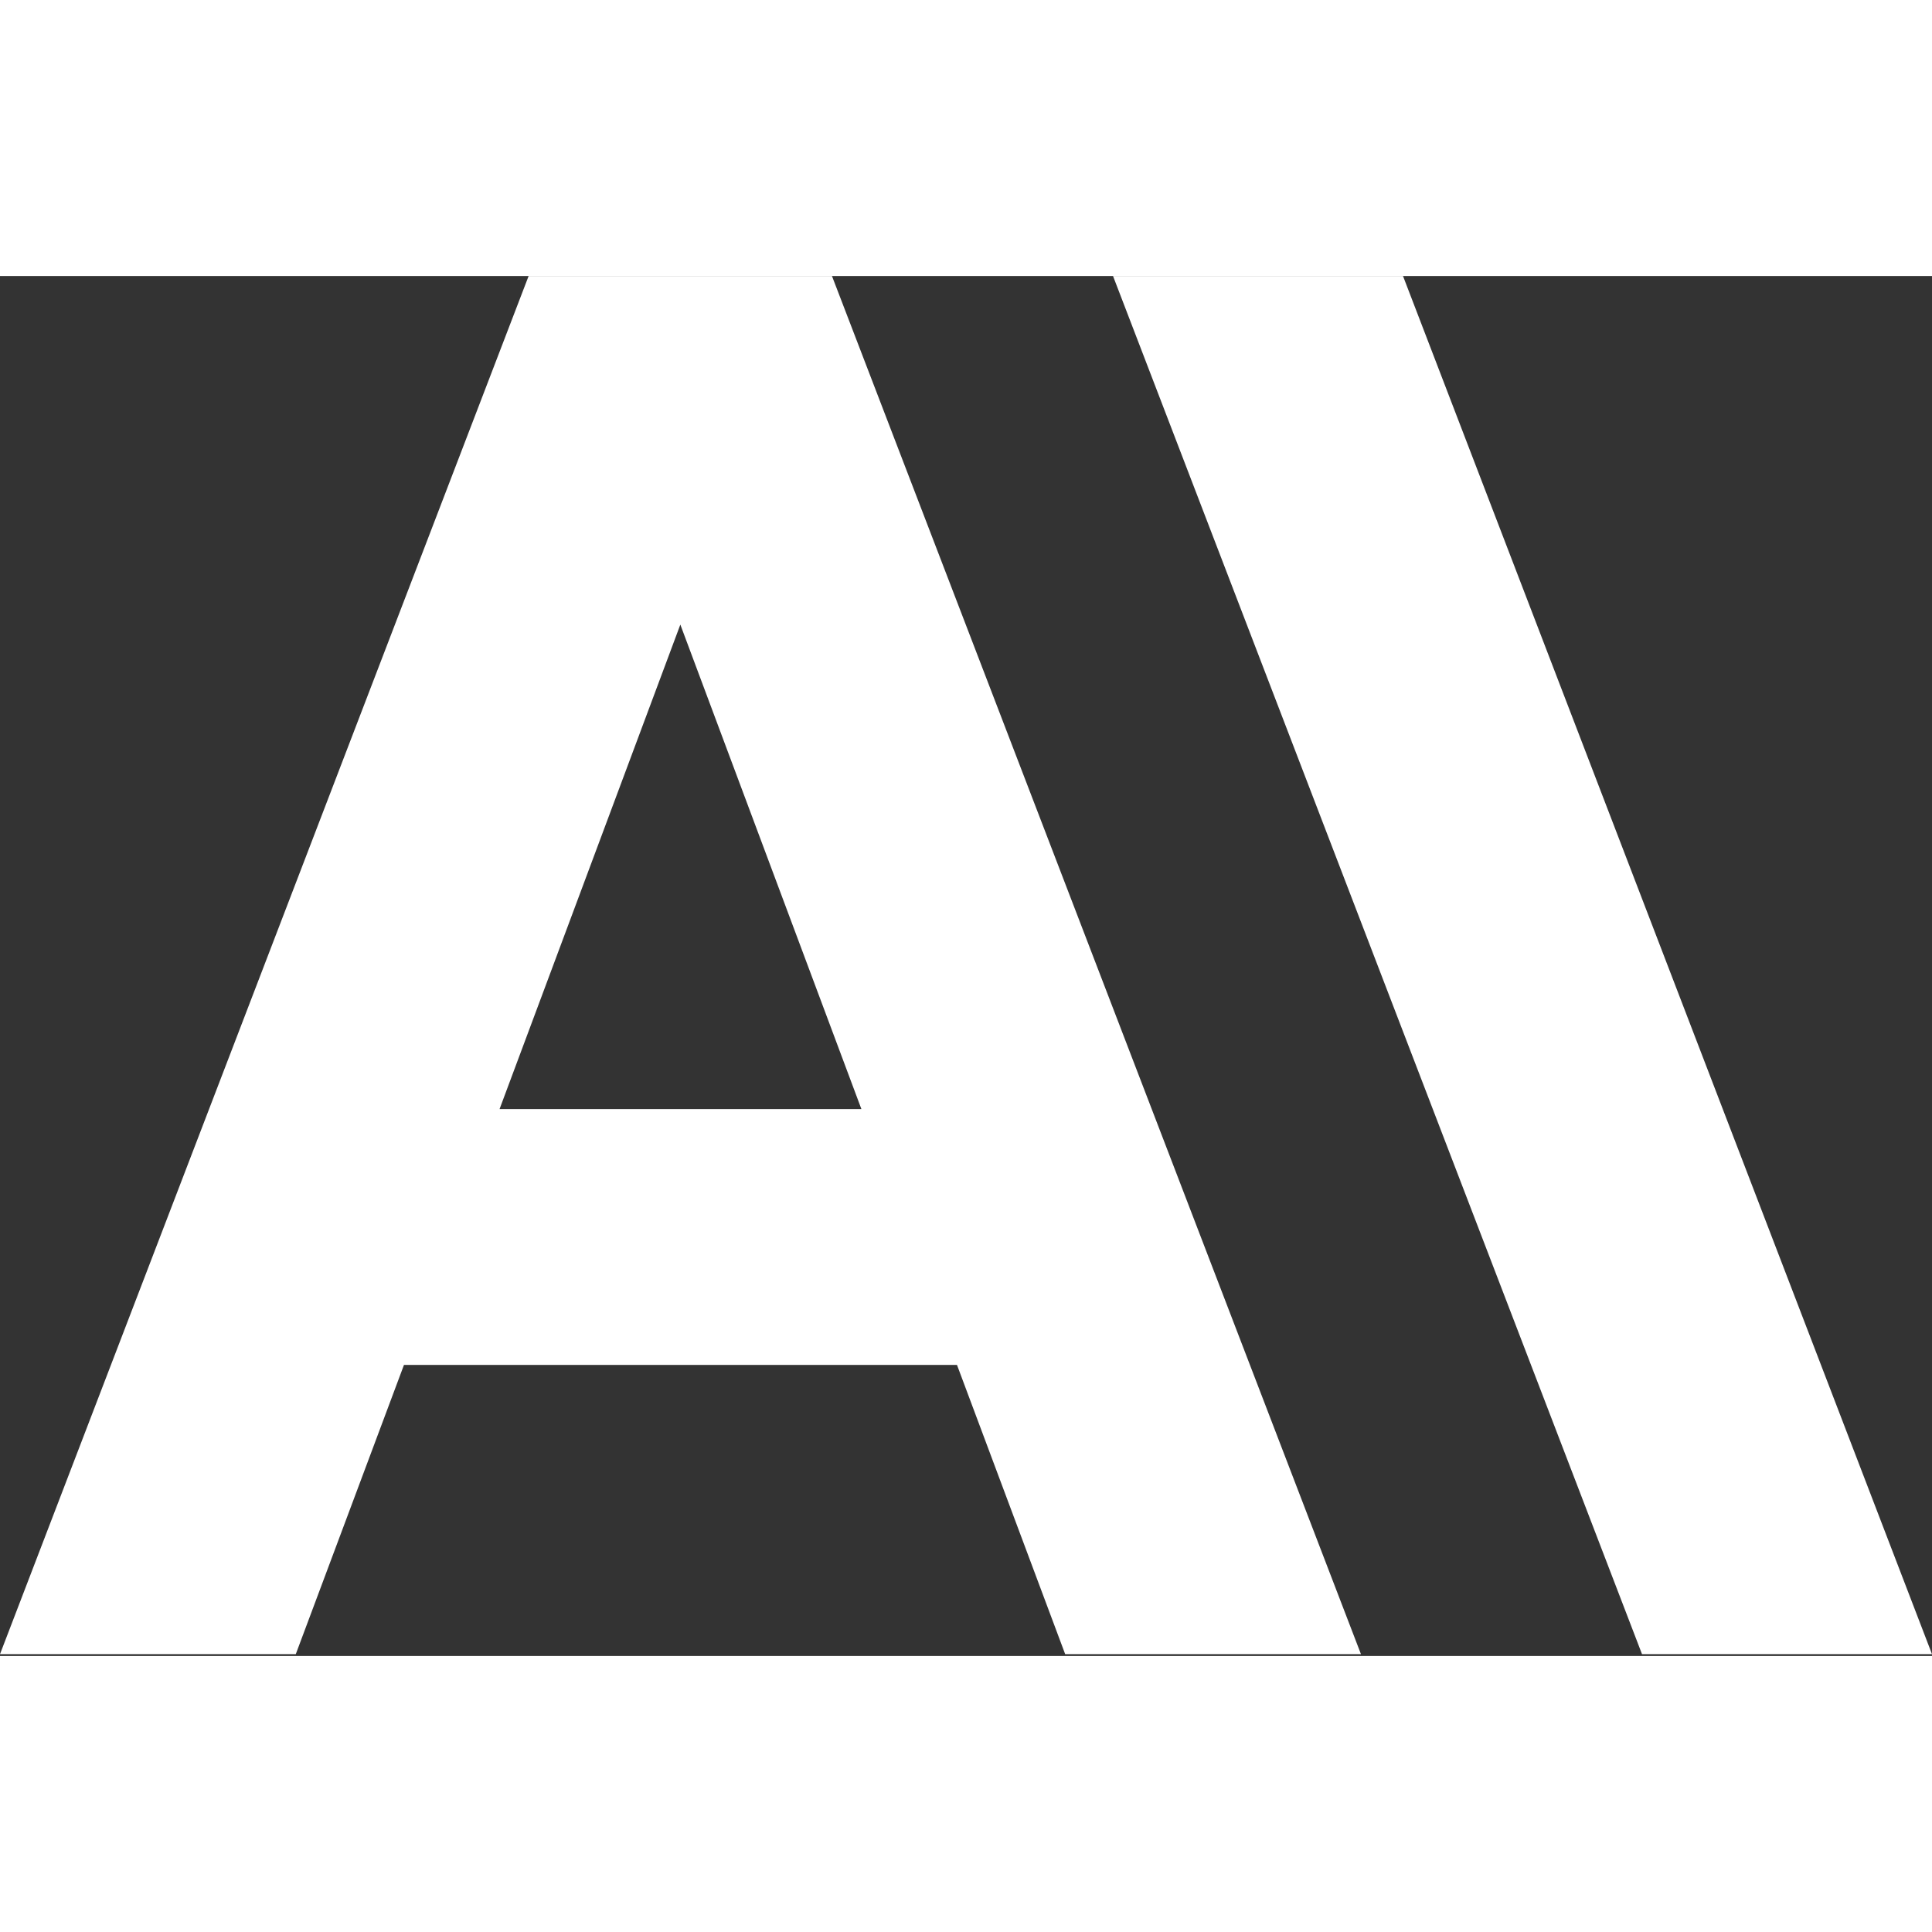<?xml version="1.0" encoding="UTF-8"?>
<svg xmlns="http://www.w3.org/2000/svg" width="15px" height="15px" viewBox="0 0 21 15" version="1.1">
<rect x="0" y="0" width="21" height="15" fill="#333333" stroke="none"/>
<g id="surface1">
<path style=" stroke:none;fill-rule:nonzero;fill:white;fill-opacity:1;" d="M 12.098 0 C 12.098 0 17.848 14.98 17.848 14.98 C 17.848 14.98 21 14.98 21 14.98 C 21 14.98 15.25 0 15.25 0 C 15.25 0 12.098 0 12.098 0 Z M 12.098 0 "/>
<path style=" stroke:none;fill-rule:nonzero;fill:white;fill-opacity:1;" d="M 5.43 9.055 C 5.43 9.055 7.395 3.789 7.395 3.789 C 7.395 3.789 9.363 9.055 9.363 9.055 C 9.363 9.055 5.43 9.055 5.43 9.055 Z M 5.746 0 C 5.746 0 0 14.98 0 14.98 C 0 14.98 3.215 14.98 3.215 14.98 C 3.215 14.98 4.391 11.836 4.391 11.836 C 4.391 11.836 10.402 11.836 10.402 11.836 C 10.402 11.836 11.578 14.98 11.578 14.98 C 11.578 14.98 14.793 14.98 14.793 14.98 C 14.793 14.98 9.043 0 9.043 0 C 9.043 0 5.746 0 5.746 0 Z M 5.746 0 "/>
</g>
</svg>
